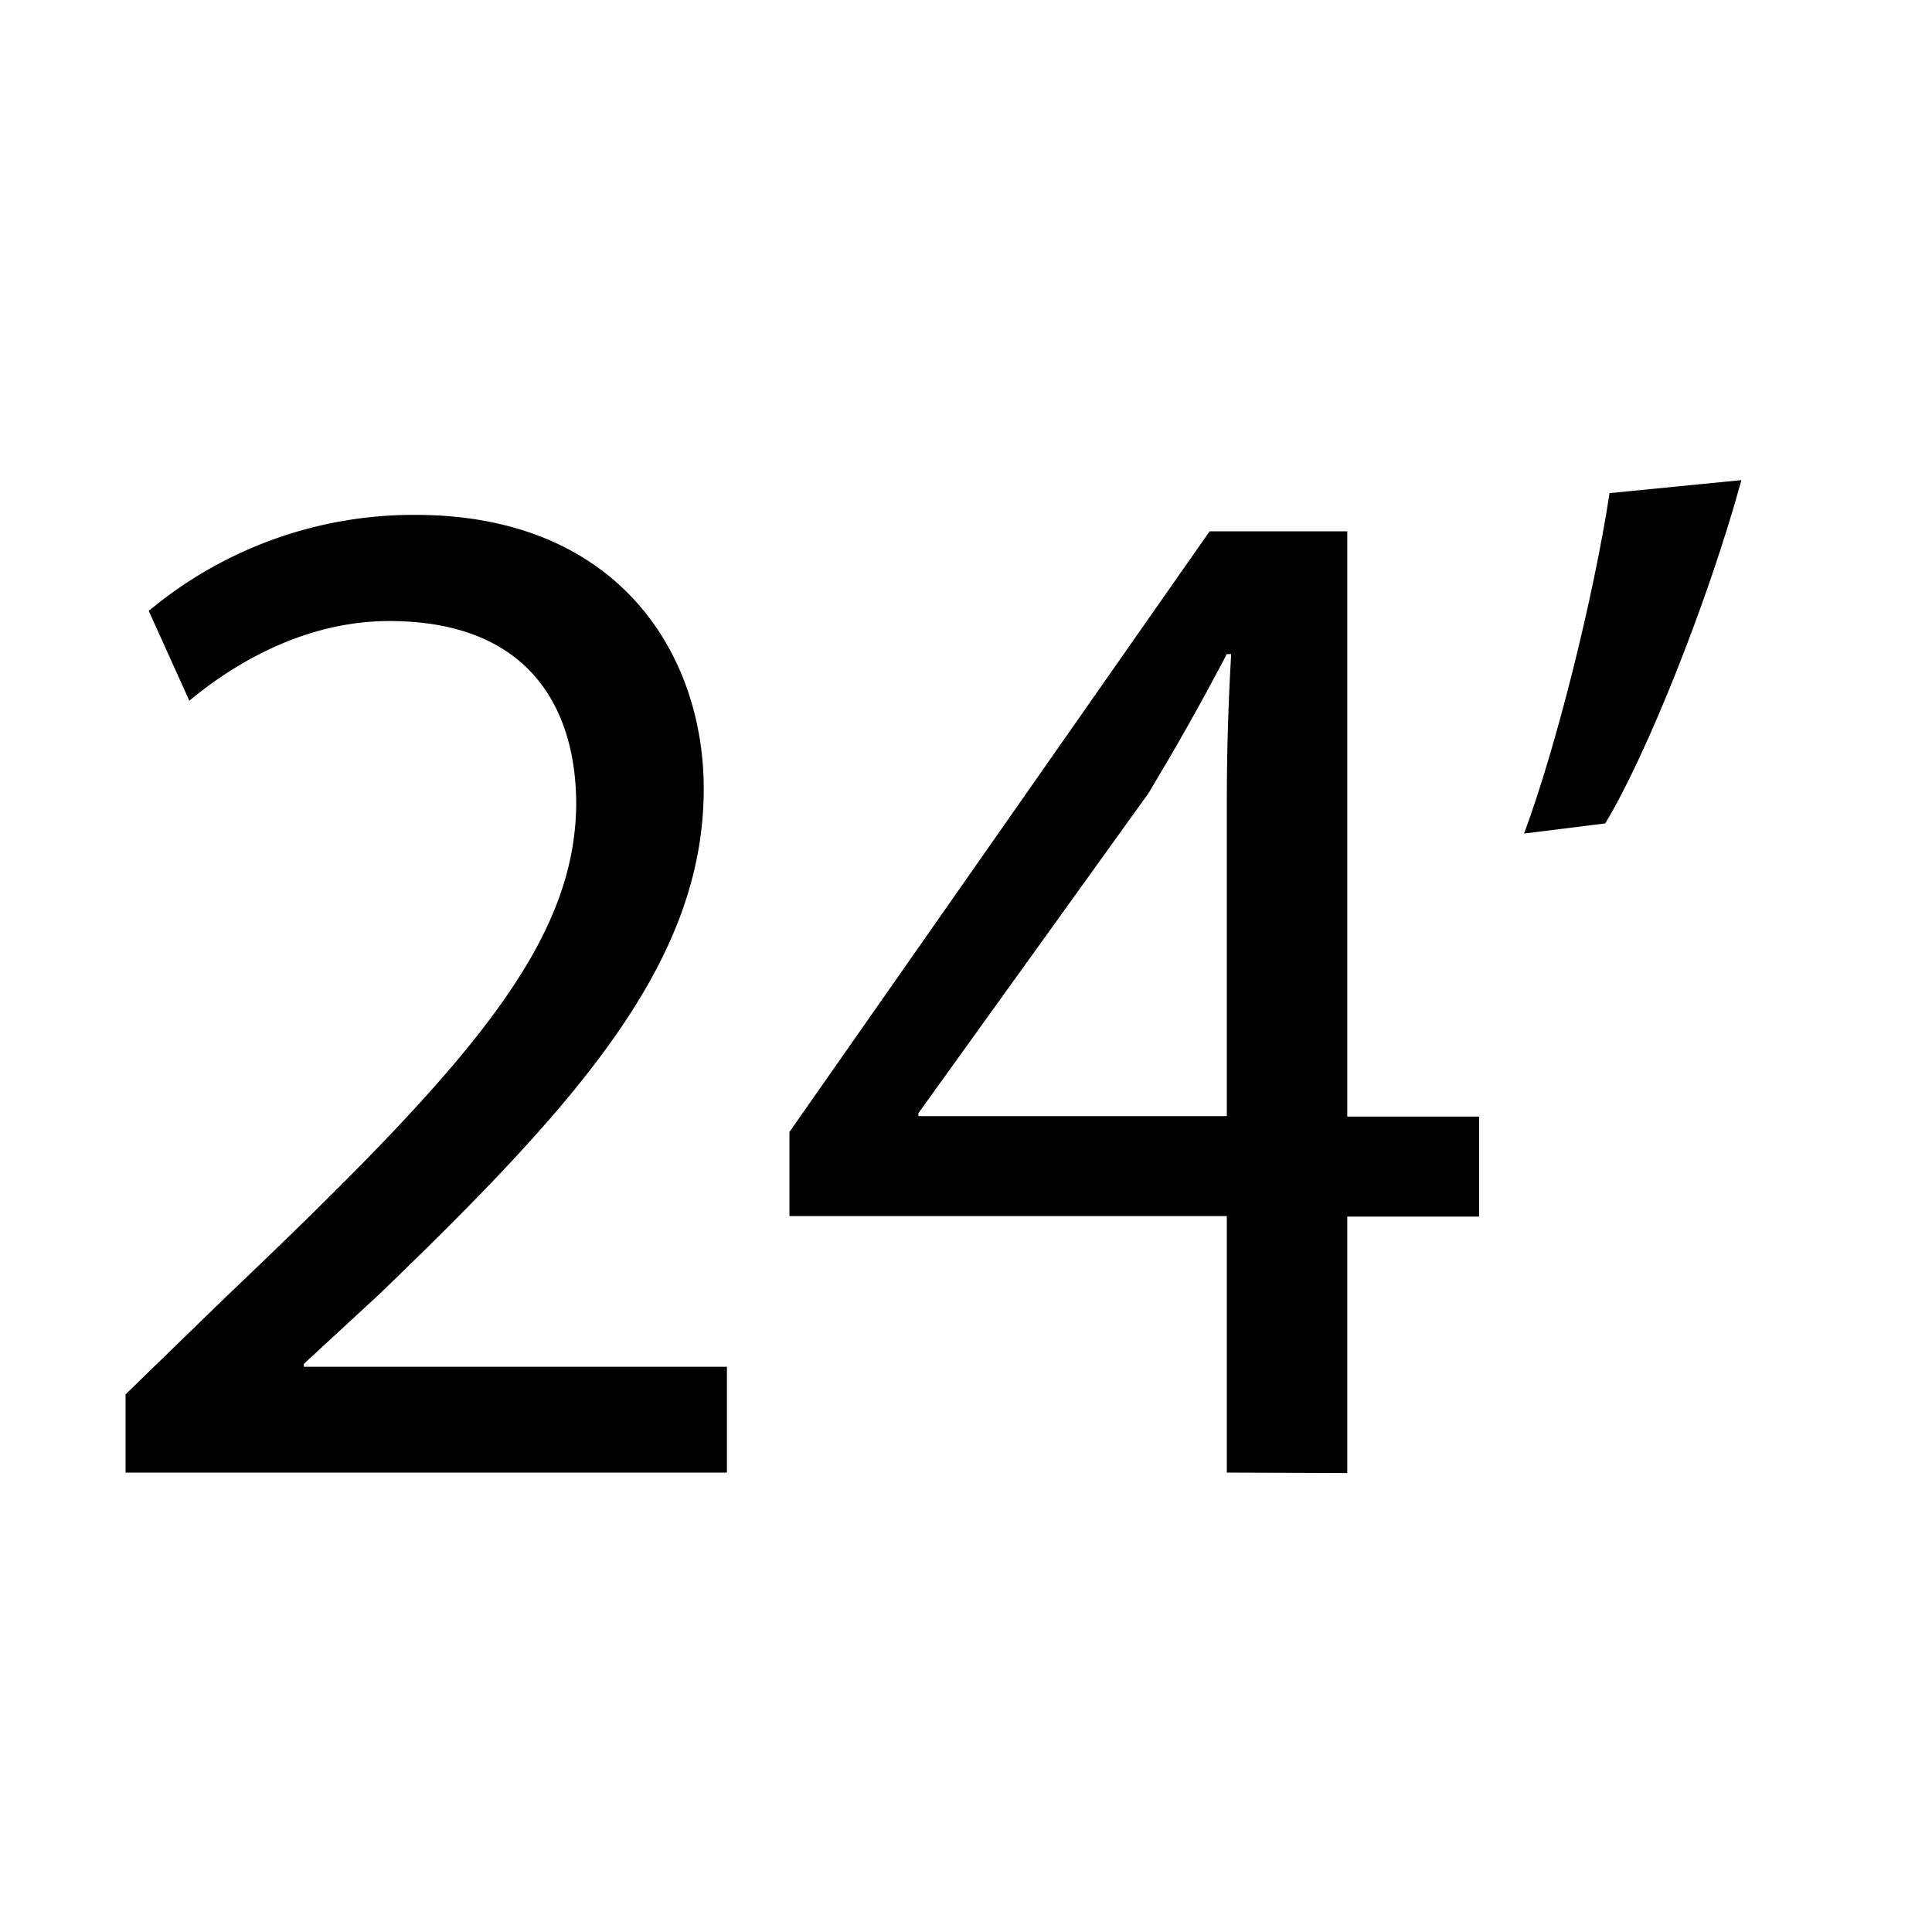 <svg id="Calque_1" data-name="Calque 1" xmlns="http://www.w3.org/2000/svg" viewBox="0 0 200 200"><title>min24</title><path d="M13,152.44v-8.1l10.35-10.05c24.9-23.7,36.15-36.3,36.3-51,0-9.89-4.8-19-19.35-19-8.85,0-16.2,4.5-20.7,8.25l-4.2-9.3A42.78,42.78,0,0,1,43,53.3c21,0,29.85,14.4,29.85,28.35,0,18-13.05,32.54-33.6,52.34l-7.8,7.2v.3h43.8v10.95Z"/><path d="M127,152.44V125.89H81.72v-8.7L125.22,55h14.25v60.59h13.65v10.35H139.47v26.55Zm0-36.9V83c0-5.09.15-10.2.45-15.29H127c-3,5.7-5.4,9.89-8.1,14.39L95.07,115.24v.3Z"/><path d="M180.27,49.7c-3.45,12.6-9.9,28.64-14.1,35.54l-8.4,1.05c3.3-8.85,7.2-24.44,8.85-35.24Z"/></svg>